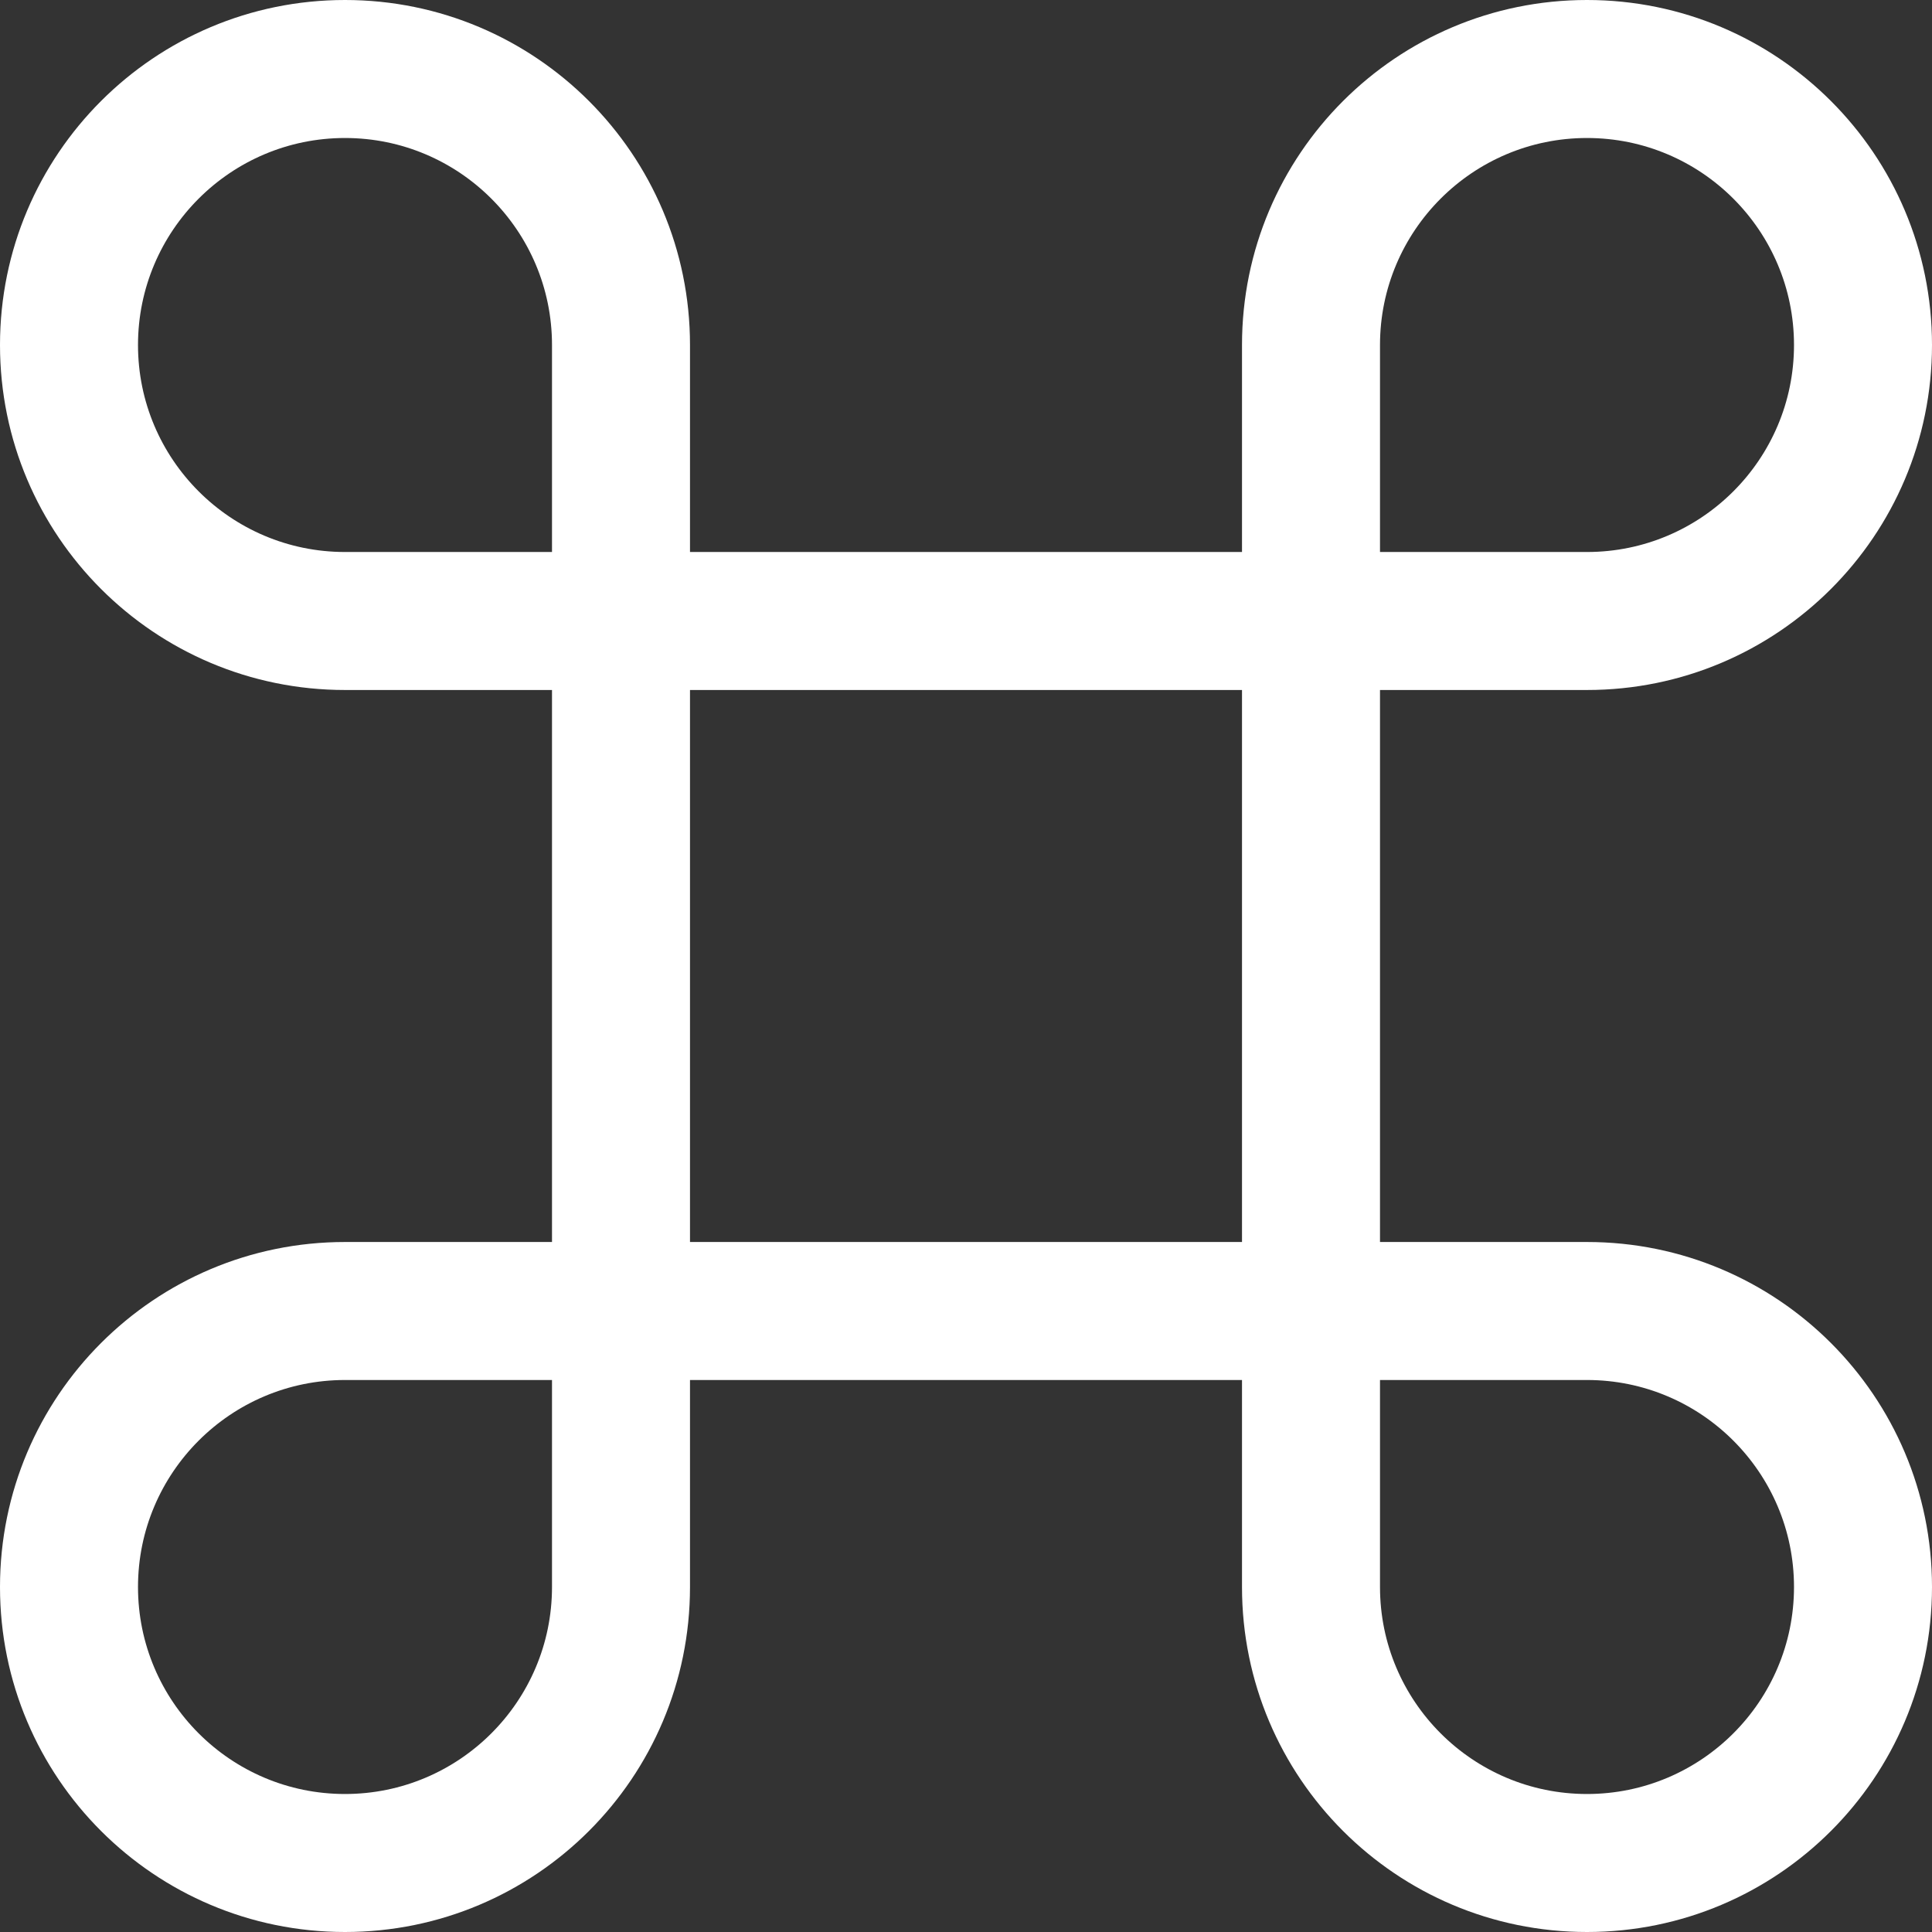 <?xml version="1.0" encoding="UTF-8"?>
<svg width="14px" height="14px" viewBox="0 0 14 14" version="1.1" xmlns="http://www.w3.org/2000/svg" xmlns:xlink="http://www.w3.org/1999/xlink">
    <rect x="0" y="0" width="14" height="14" fill="#333333" stroke="none"/>
    <!-- Generator: Sketch 43.1 (39012) - http://www.bohemiancoding.com/sketch -->
    <title>shortcuts</title>
    <desc>Created with Sketch.</desc>
    <defs></defs>
    <g id="V2" stroke="none" stroke-width="1" fill="none" fill-rule="evenodd">
        <g id="Artboard-1-Copy-51" transform="translate(-1411, -871)" fill="#FFFFFF">
            <g id="shortcuts" transform="translate(1411, 871)">
                <path d="M5,9 L9,9 L9,5 L5,5 L5,9 Z M10,10 L10,11.5 C10,12.328 10.672,13 11.5,13 C12.328,13 13,12.328 13,11.5 C13,10.672 12.328,10 11.5,10 L10,10 Z M4,10 L2.5,10 C1.672,10 1,10.672 1,11.5 C1,12.328 1.672,13 2.5,13 C3.328,13 4,12.328 4,11.5 L4,10 Z M9,11.5 C9,12.881 10.119,14 11.5,14 C12.881,14 14,12.881 14,11.5 C14,10.119 12.881,9 11.5,9 L10,9 L10,5 L11.5,5 C12.881,5 14,3.881 14,2.5 C14,1.119 12.881,0 11.5,0 C10.119,0 9,1.119 9,2.5 L9,4 L5,4 L5,2.5 C5,1.119 3.881,0 2.5,0 C1.119,0 0,1.119 0,2.5 C0,3.881 1.119,5 2.5,5 L4,5 L4,9 L2.5,9 C1.119,9 0,10.119 0,11.5 C0,12.881 1.119,14 2.5,14 C3.881,14 5,12.881 5,11.5 L5,10 L9,10 L9,11.5 Z M10,4 L11.5,4 C12.328,4 13,3.328 13,2.5 C13,1.672 12.328,1 11.5,1 C10.672,1 10,1.672 10,2.5 L10,4 Z M2.5,4 C1.672,4 1,3.328 1,2.5 C1,1.672 1.672,1 2.5,1 C3.328,1 4,1.672 4,2.5 L4,4 L2.5,4 Z"></path>
            </g>
        </g>
    </g>
</svg>